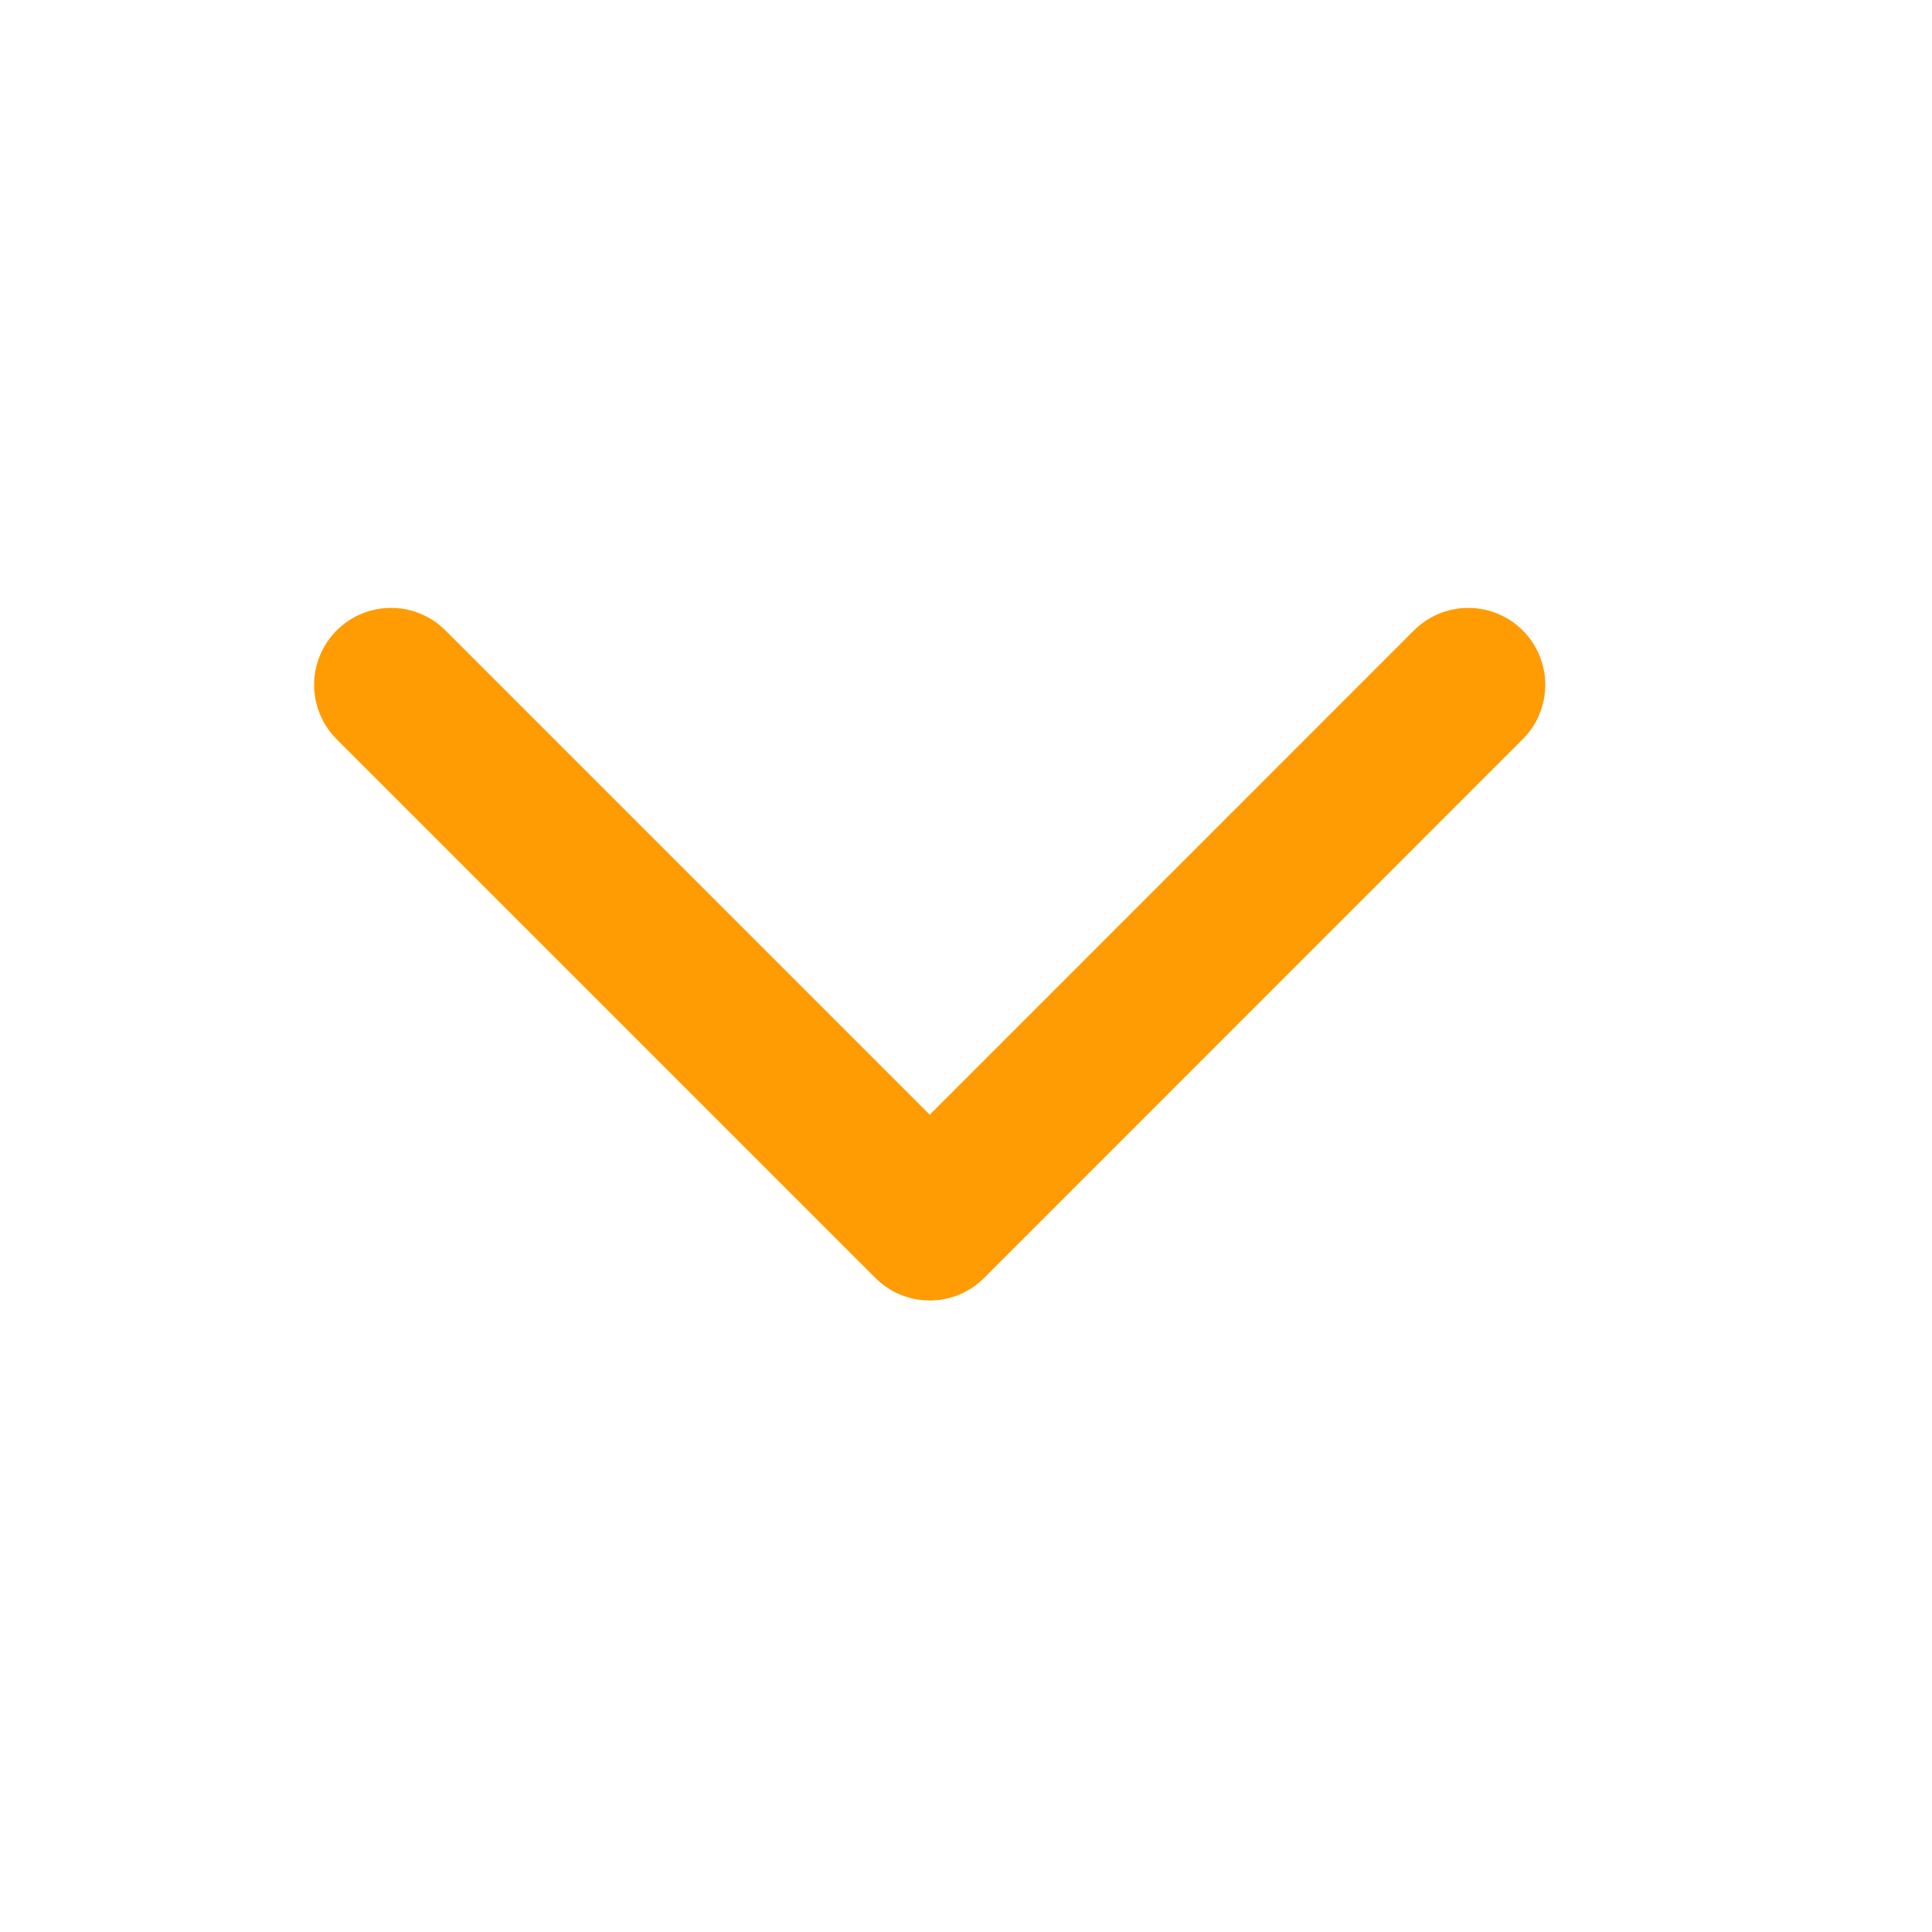 <svg width="17" height="17" viewBox="0 0 17 17" fill="none" xmlns="http://www.w3.org/2000/svg">
<path d="M12.92 6.026L8.181 10.766L3.441 6.026" stroke="#FF9B03" stroke-width="1.354" stroke-linecap="round" stroke-linejoin="round"/>
</svg>
